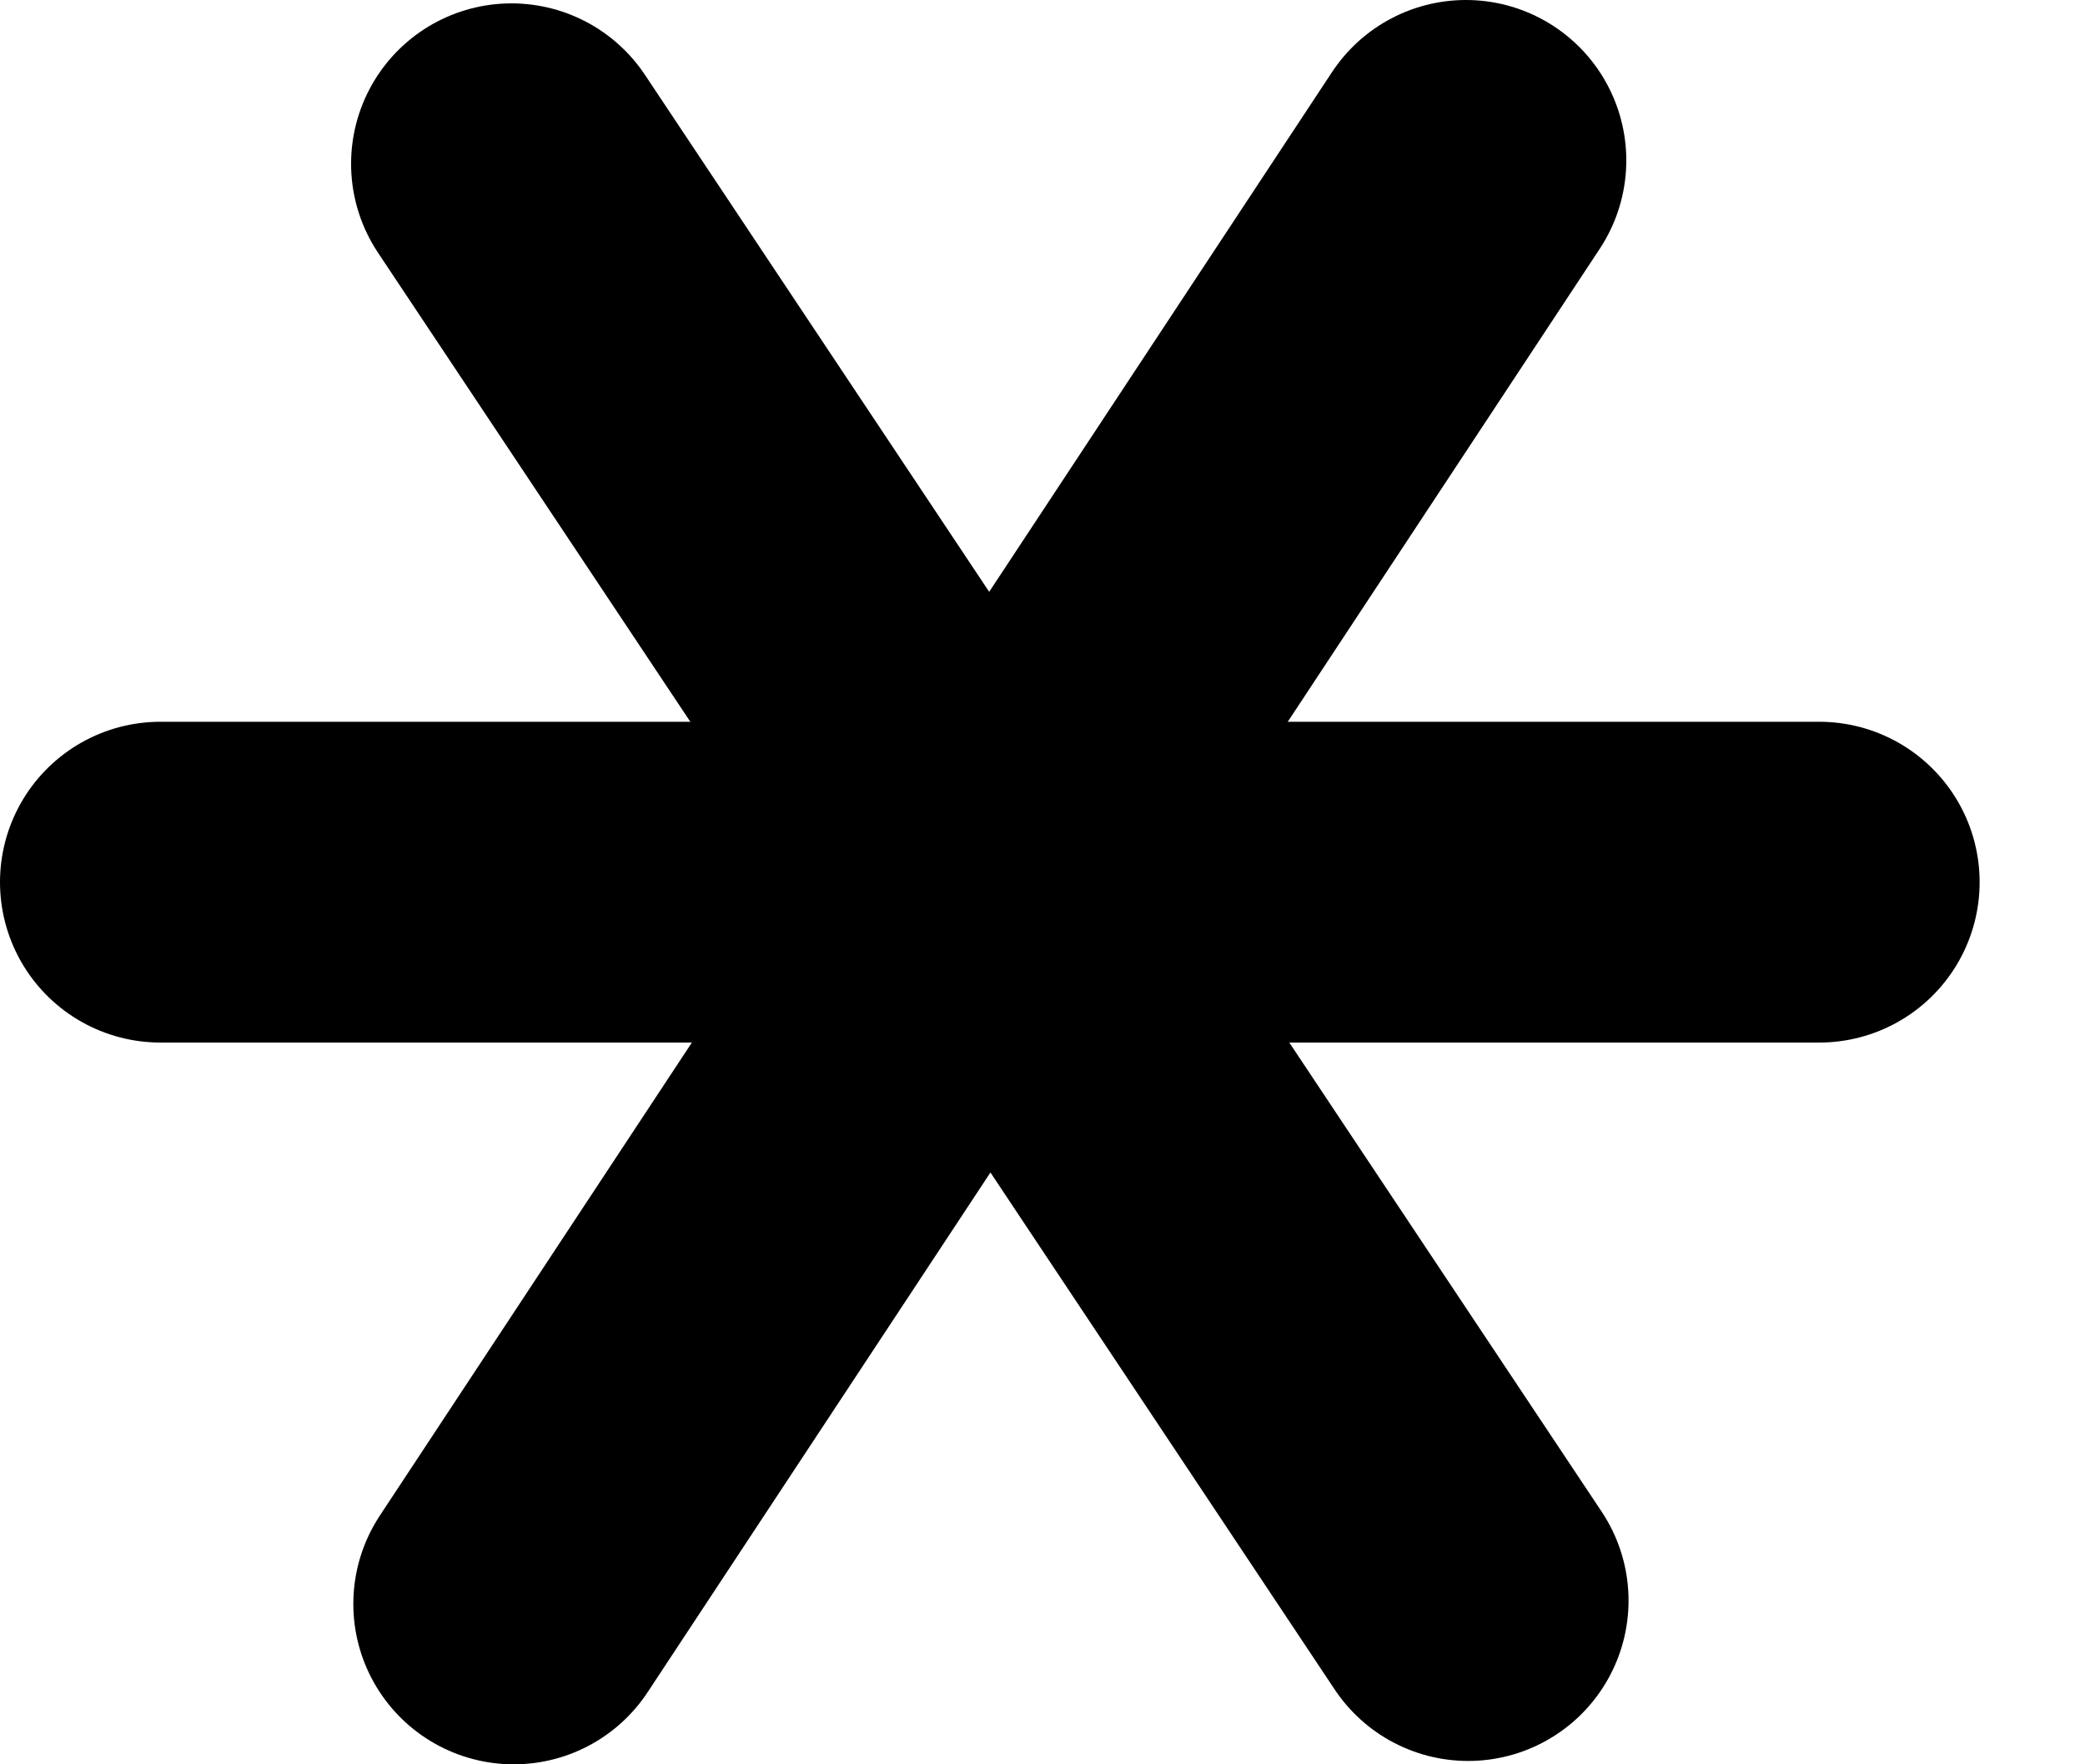 <svg width="13" height="11" viewBox="0 0 13 11" fill="none" xmlns="http://www.w3.org/2000/svg">
<path d="M1 5.5H11.343" stroke="black" stroke-width="2" stroke-miterlimit="10" stroke-linecap="round"/>
<path d="M3.189 1.021L9.154 9.979" stroke="black" stroke-width="2" stroke-miterlimit="10" stroke-linecap="round"/>
<path d="M9.14 1L3.203 10" stroke="black" stroke-width="2" stroke-miterlimit="10" stroke-linecap="round"/>
</svg>
